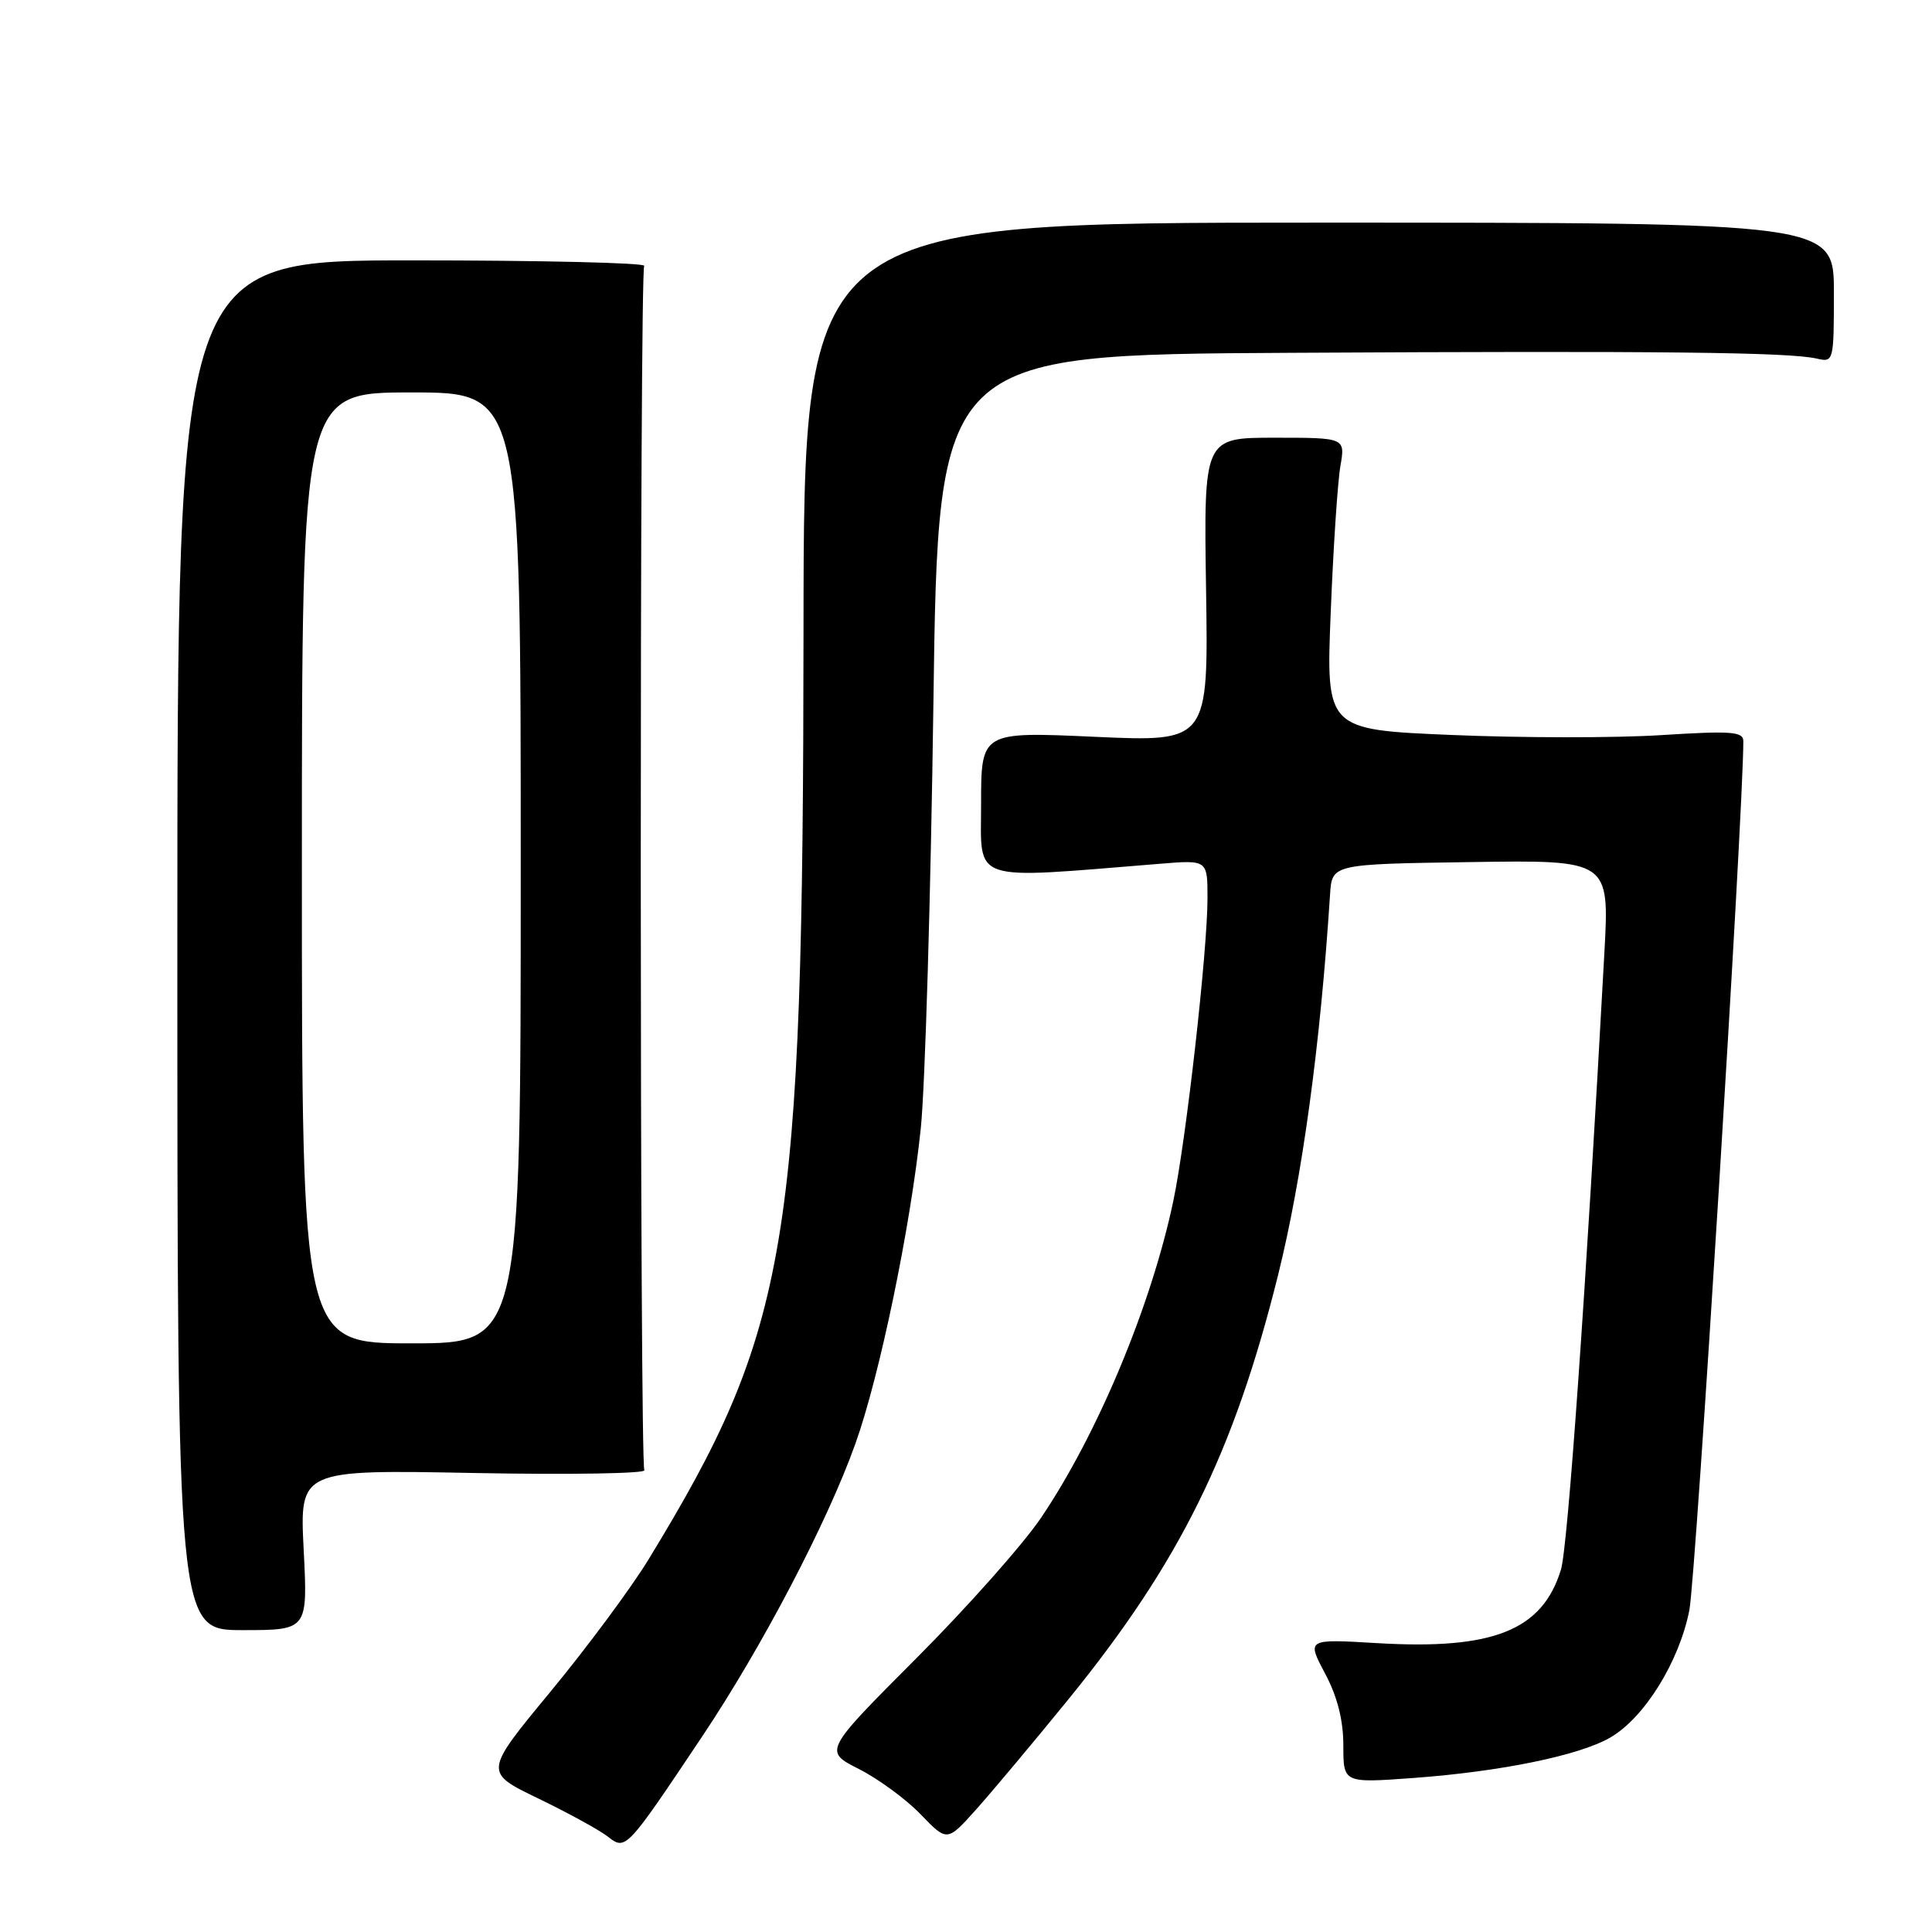 <?xml version="1.0" encoding="UTF-8" standalone="no"?>
<!DOCTYPE svg PUBLIC "-//W3C//DTD SVG 1.1//EN" "http://www.w3.org/Graphics/SVG/1.1/DTD/svg11.dtd" >
<svg xmlns="http://www.w3.org/2000/svg" xmlns:xlink="http://www.w3.org/1999/xlink" version="1.1" viewBox="0 0 256 256">
 <g >
 <path fill="currentColor"
d=" M 93.01 230.14 C 100.98 218.23 109.62 201.73 113.34 191.31 C 116.57 182.29 120.65 162.58 122.01 149.50 C 122.58 144.00 123.33 118.69 123.68 93.25 C 124.31 47.00 124.31 47.00 170.91 46.75 C 220.33 46.48 237.10 46.67 240.75 47.52 C 242.96 48.03 243.00 47.87 243.00 38.77 C 243.00 29.50 243.00 29.50 174.75 29.50 C 106.50 29.50 106.50 29.50 106.47 83.50 C 106.41 165.08 104.58 176.05 85.95 206.61 C 83.64 210.40 77.78 218.30 72.93 224.17 C 64.12 234.83 64.12 234.83 71.31 238.30 C 75.26 240.21 79.40 242.48 80.50 243.33 C 82.92 245.22 82.91 245.24 93.01 230.14 Z  M 141.65 225.07 C 156.32 207.01 163.47 192.54 169.34 169.00 C 172.55 156.10 174.95 138.54 176.24 118.50 C 176.50 114.50 176.50 114.50 194.88 114.23 C 213.26 113.95 213.26 113.95 212.59 126.23 C 210.15 170.89 207.75 205.00 206.83 208.00 C 204.35 216.05 197.85 218.64 182.42 217.72 C 173.15 217.17 173.15 217.17 175.57 221.73 C 177.21 224.81 178.00 227.93 178.00 231.29 C 178.00 236.27 178.00 236.27 187.30 235.59 C 198.90 234.74 209.25 232.61 213.36 230.24 C 217.90 227.61 222.50 220.20 223.85 213.35 C 224.71 208.97 231.00 107.70 231.00 98.21 C 231.00 96.93 229.41 96.82 220.07 97.41 C 214.06 97.79 201.62 97.78 192.42 97.39 C 175.70 96.69 175.70 96.69 176.33 81.09 C 176.67 72.52 177.25 63.81 177.61 61.75 C 178.26 58.00 178.26 58.00 168.88 58.00 C 159.50 58.00 159.50 58.00 159.81 78.16 C 160.12 98.31 160.12 98.31 145.06 97.63 C 130.00 96.95 130.00 96.95 130.00 106.53 C 130.00 117.10 128.24 116.51 153.75 114.45 C 160.00 113.94 160.00 113.94 160.00 119.02 C 160.00 125.99 157.17 151.06 155.47 159.14 C 152.56 172.96 145.44 190.03 137.94 201.12 C 135.57 204.63 128.12 213.02 121.38 219.77 C 109.14 232.04 109.14 232.04 113.82 234.41 C 116.40 235.72 120.08 238.42 122.00 240.42 C 125.50 244.05 125.50 244.05 129.33 239.78 C 131.44 237.42 136.98 230.81 141.65 225.07 Z  M 40.24 205.37 C 39.70 194.74 39.70 194.74 62.79 195.18 C 75.49 195.42 85.66 195.25 85.38 194.81 C 84.76 193.80 84.74 36.23 85.36 35.23 C 85.61 34.83 71.79 34.50 54.65 34.50 C 23.50 34.50 23.50 34.50 23.50 125.25 C 23.50 216.00 23.50 216.00 32.14 216.00 C 40.78 216.00 40.78 216.00 40.24 205.37 Z  M 40.00 115.00 C 40.00 52.00 40.00 52.00 54.50 52.00 C 69.00 52.00 69.00 52.00 69.00 115.00 C 69.00 178.00 69.00 178.00 54.50 178.00 C 40.00 178.00 40.00 178.00 40.00 115.00 Z "/>
</g>
</svg>